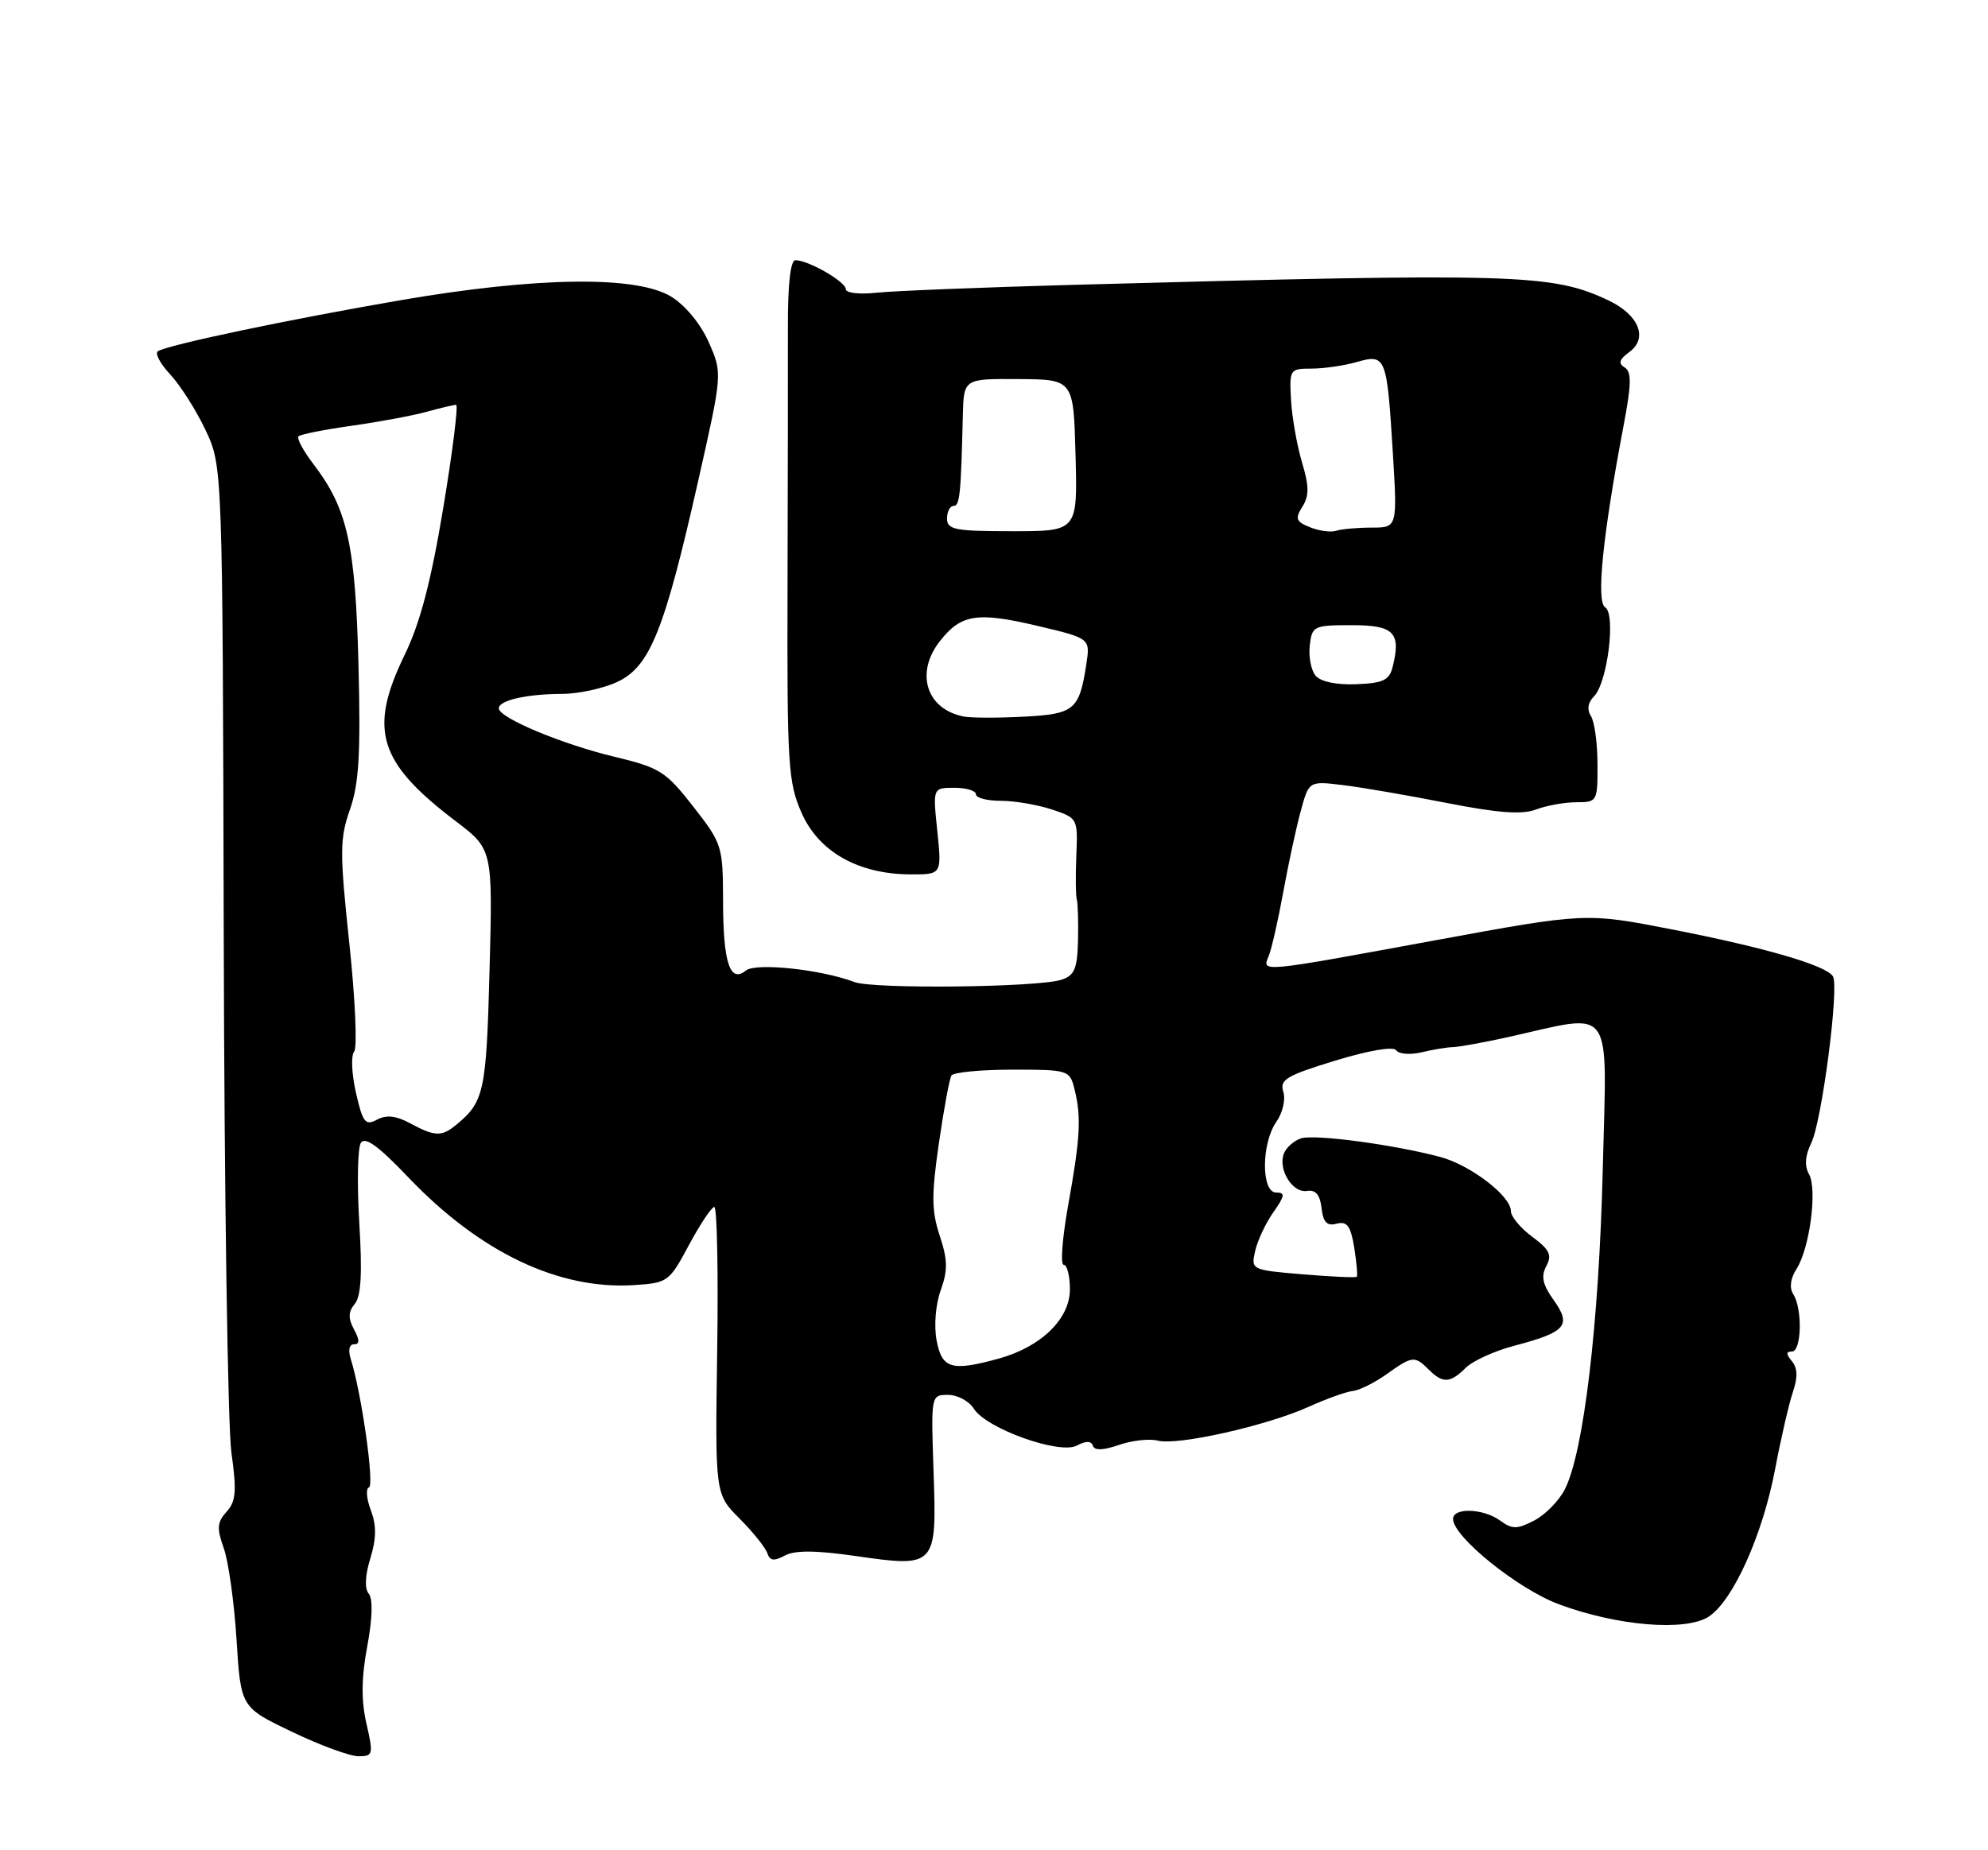 <?xml version="1.0" encoding="UTF-8" standalone="no"?>
<!DOCTYPE svg PUBLIC "-//W3C//DTD SVG 1.1//EN" "http://www.w3.org/Graphics/SVG/1.1/DTD/svg11.dtd" >
<svg xmlns="http://www.w3.org/2000/svg" xmlns:xlink="http://www.w3.org/1999/xlink" version="1.1" viewBox="0 0 275 256">
 <g >
 <path fill="currentColor"
d=" M 50.69 238.48 C 49.95 235.27 49.99 232.18 50.80 227.80 C 51.52 223.94 51.60 221.22 51.01 220.51 C 50.42 219.80 50.50 217.98 51.23 215.61 C 52.07 212.87 52.09 211.07 51.30 208.97 C 50.70 207.39 50.58 205.96 51.04 205.80 C 51.82 205.52 50.01 192.77 48.54 188.11 C 48.13 186.83 48.30 186.00 48.97 186.00 C 49.77 186.00 49.77 185.44 48.97 183.94 C 48.14 182.40 48.17 181.50 49.08 180.40 C 49.95 179.36 50.13 176.15 49.70 169.19 C 49.38 163.83 49.47 158.86 49.91 158.14 C 50.49 157.21 52.33 158.54 56.49 162.91 C 66.39 173.28 77.27 178.47 87.70 177.81 C 92.37 177.51 92.58 177.36 95.31 172.25 C 96.86 169.36 98.44 167.00 98.81 167.00 C 99.19 167.00 99.37 175.94 99.21 186.86 C 98.92 206.72 98.92 206.72 102.30 210.11 C 104.16 211.97 105.88 214.13 106.14 214.89 C 106.49 215.96 107.06 216.04 108.57 215.23 C 109.97 214.48 112.83 214.50 118.33 215.29 C 129.49 216.90 129.59 216.79 129.14 203.62 C 128.78 193.01 128.78 193.00 131.15 193.00 C 132.45 193.00 134.06 193.86 134.71 194.91 C 136.43 197.66 146.58 201.30 148.97 200.01 C 150.23 199.34 150.95 199.35 151.18 200.04 C 151.41 200.72 152.61 200.68 154.79 199.92 C 156.59 199.30 159.01 199.03 160.17 199.33 C 162.88 200.04 175.19 197.28 181.00 194.66 C 183.47 193.54 186.24 192.55 187.15 192.46 C 188.05 192.36 190.15 191.32 191.80 190.14 C 195.38 187.59 195.70 187.56 197.64 189.50 C 199.58 191.44 200.61 191.39 202.76 189.25 C 203.73 188.29 206.75 186.91 209.47 186.20 C 216.62 184.32 217.42 183.40 214.94 179.91 C 213.39 177.75 213.14 176.60 213.90 175.18 C 214.72 173.65 214.36 172.90 211.95 171.12 C 210.33 169.92 209.00 168.32 209.00 167.56 C 209.00 165.47 203.38 161.18 199.20 160.07 C 192.76 158.36 181.87 156.91 179.99 157.50 C 179.00 157.82 177.92 158.77 177.60 159.61 C 176.75 161.81 178.80 165.11 180.80 164.78 C 181.99 164.59 182.59 165.30 182.81 167.14 C 183.04 169.13 183.56 169.67 184.91 169.31 C 186.34 168.94 186.84 169.61 187.33 172.62 C 187.66 174.70 187.82 176.51 187.68 176.66 C 187.53 176.80 184.18 176.65 180.22 176.32 C 173.10 175.72 173.04 175.69 173.62 173.11 C 173.94 171.67 175.07 169.26 176.13 167.75 C 177.74 165.46 177.81 165.00 176.53 165.00 C 174.45 165.00 174.47 158.20 176.56 155.21 C 177.43 153.98 177.86 152.12 177.52 151.06 C 176.99 149.39 177.94 148.82 184.70 146.75 C 189.37 145.33 192.76 144.75 193.14 145.32 C 193.50 145.85 195.07 145.97 196.64 145.60 C 198.21 145.22 200.18 144.90 201.00 144.88 C 201.82 144.86 205.20 144.25 208.50 143.52 C 223.51 140.19 222.27 138.47 221.71 161.80 C 221.19 183.16 219.07 201.03 216.44 206.11 C 215.63 207.68 213.73 209.61 212.21 210.39 C 209.85 211.61 209.19 211.61 207.54 210.41 C 205.21 208.70 201.00 208.55 201.00 210.17 C 201.00 212.62 209.94 219.83 215.59 221.95 C 223.66 224.97 233.19 225.76 236.37 223.68 C 239.75 221.46 243.84 212.36 245.57 203.18 C 246.37 198.96 247.47 194.20 248.01 192.60 C 248.70 190.58 248.66 189.29 247.88 188.35 C 247.05 187.35 247.05 187.00 247.88 187.00 C 249.21 187.00 249.36 181.11 248.07 179.08 C 247.50 178.18 247.66 176.91 248.51 175.58 C 250.34 172.73 251.41 164.56 250.24 162.46 C 249.59 161.31 249.70 159.90 250.56 158.12 C 252.02 155.15 254.44 136.52 253.55 135.09 C 252.62 133.58 244.21 131.12 231.36 128.61 C 219.37 126.27 219.37 126.27 198.44 130.12 C 174.03 134.61 174.55 134.56 175.51 132.25 C 175.90 131.29 176.80 127.35 177.50 123.50 C 178.20 119.65 179.28 114.60 179.92 112.27 C 181.06 108.05 181.06 108.05 185.78 108.63 C 188.38 108.94 194.85 110.06 200.18 111.11 C 207.29 112.50 210.55 112.74 212.49 112.00 C 213.94 111.45 216.45 111.00 218.07 111.00 C 220.94 111.00 221.00 110.89 220.98 105.75 C 220.98 102.86 220.57 99.86 220.08 99.09 C 219.50 98.18 219.65 97.20 220.49 96.36 C 222.36 94.50 223.55 84.96 222.04 84.03 C 220.78 83.25 221.71 74.08 224.56 59.05 C 225.68 53.18 225.72 51.44 224.74 50.84 C 223.83 50.28 223.99 49.73 225.38 48.71 C 228.01 46.79 226.72 43.57 222.51 41.57 C 214.72 37.88 209.98 37.74 148.50 39.41 C 135.85 39.76 123.59 40.25 121.25 40.50 C 118.89 40.76 117.00 40.54 117.00 40.01 C 117.00 38.98 111.81 36.00 110.03 36.00 C 109.35 36.00 108.97 39.34 108.99 45.25 C 109.00 50.34 108.98 66.52 108.94 81.21 C 108.87 105.93 109.02 108.25 110.89 112.49 C 113.27 117.86 118.72 120.94 125.89 120.98 C 130.28 121.00 130.28 121.00 129.66 115.00 C 129.03 109.00 129.03 109.00 132.02 109.00 C 133.66 109.00 135.00 109.41 135.00 109.90 C 135.00 110.40 136.54 110.80 138.43 110.80 C 140.32 110.80 143.49 111.34 145.48 111.99 C 149.07 113.18 149.10 113.24 148.89 118.34 C 148.77 121.18 148.80 123.95 148.96 124.50 C 149.11 125.05 149.18 127.61 149.12 130.18 C 149.02 134.08 148.63 134.98 146.79 135.57 C 143.46 136.62 120.83 136.87 118.20 135.88 C 113.54 134.12 104.54 133.17 103.17 134.29 C 100.98 136.08 100.03 133.20 100.02 124.67 C 100.00 117.04 99.90 116.72 95.89 111.59 C 92.09 106.72 91.29 106.22 84.93 104.69 C 77.69 102.95 69.00 99.31 69.00 98.01 C 69.00 96.90 72.81 96.03 77.72 96.01 C 80.03 96.01 83.52 95.24 85.46 94.32 C 89.92 92.19 91.92 87.19 96.57 66.58 C 99.94 51.65 99.94 51.65 98.04 47.35 C 96.91 44.80 94.79 42.23 92.82 41.03 C 88.03 38.11 74.21 38.30 55.39 41.54 C 40.05 44.18 23.29 47.70 21.85 48.59 C 21.39 48.87 22.15 50.32 23.54 51.80 C 24.93 53.29 27.13 56.75 28.43 59.50 C 30.79 64.50 30.79 64.50 30.95 129.50 C 31.03 165.25 31.51 197.41 32.01 200.97 C 32.76 206.33 32.64 207.74 31.34 209.17 C 30.03 210.62 29.97 211.46 30.95 214.20 C 31.60 216.02 32.40 221.71 32.72 226.86 C 33.31 236.23 33.31 236.23 40.38 239.61 C 44.26 241.48 48.41 243.00 49.58 243.00 C 51.61 243.00 51.67 242.75 50.69 238.48 Z  M 129.56 185.46 C 129.18 183.43 129.42 180.49 130.13 178.52 C 131.12 175.77 131.10 174.32 129.99 170.97 C 128.86 167.55 128.84 165.34 129.87 158.23 C 130.55 153.50 131.34 149.26 131.61 148.81 C 131.89 148.37 135.68 148.00 140.04 148.00 C 147.79 148.00 147.98 148.06 148.63 150.68 C 149.60 154.51 149.44 157.44 147.76 166.75 C 146.95 171.29 146.66 175.00 147.14 175.00 C 147.61 175.00 148.00 176.53 148.00 178.41 C 148.00 182.47 144.04 186.34 138.22 187.96 C 131.64 189.78 130.30 189.40 129.56 185.46 Z  M 56.75 155.43 C 54.79 154.37 53.46 154.22 52.15 154.92 C 50.54 155.78 50.18 155.33 49.24 151.20 C 48.65 148.62 48.53 146.06 48.99 145.50 C 49.44 144.95 49.14 138.20 48.32 130.50 C 46.98 117.88 46.99 116.06 48.41 112.00 C 49.66 108.43 49.90 104.30 49.59 92.00 C 49.16 75.29 48.06 70.39 43.38 64.25 C 41.96 62.39 41.02 60.65 41.29 60.37 C 41.56 60.10 44.87 59.44 48.64 58.91 C 52.41 58.38 57.08 57.51 59.00 56.98 C 60.92 56.45 62.77 56.01 63.09 56.01 C 63.42 56.00 62.62 62.41 61.32 70.25 C 59.62 80.48 58.11 86.23 55.97 90.62 C 50.95 100.97 52.32 105.47 63.00 113.59 C 68.16 117.50 68.16 117.50 67.72 134.23 C 67.27 151.17 66.98 152.48 63.00 155.72 C 61.07 157.29 60.10 157.24 56.75 155.43 Z  M 133.36 99.15 C 128.15 98.16 126.54 93.12 130.03 88.69 C 132.95 84.98 135.16 84.63 143.44 86.58 C 150.82 88.32 150.82 88.32 150.27 91.91 C 149.30 98.23 148.63 98.80 141.62 99.16 C 138.11 99.35 134.39 99.34 133.36 99.15 Z  M 181.98 93.48 C 181.36 92.73 181.00 90.86 181.18 89.31 C 181.49 86.61 181.72 86.50 186.99 86.50 C 192.86 86.50 193.84 87.52 192.63 92.33 C 192.18 94.12 191.30 94.53 187.60 94.67 C 184.85 94.78 182.68 94.32 181.98 93.48 Z  M 131.00 71.75 C 131.00 70.79 131.41 70.00 131.90 70.00 C 132.77 70.00 132.92 68.53 133.19 57.45 C 133.32 52.40 133.32 52.40 140.91 52.45 C 148.50 52.50 148.50 52.50 148.78 63.00 C 149.06 73.50 149.06 73.50 140.04 73.50 C 132.11 73.50 131.01 73.29 131.00 71.75 Z  M 181.23 72.96 C 179.27 72.18 179.12 71.77 180.16 70.11 C 181.11 68.59 181.10 67.27 180.10 63.95 C 179.41 61.63 178.73 57.77 178.59 55.37 C 178.35 51.10 178.42 51.00 181.43 51.00 C 183.13 51.00 185.94 50.59 187.68 50.09 C 191.71 48.94 191.85 49.30 192.67 62.63 C 193.30 73.00 193.30 73.00 189.73 73.00 C 187.77 73.00 185.56 73.20 184.83 73.44 C 184.10 73.68 182.48 73.46 181.23 72.96 Z "/>
</g>
</svg>